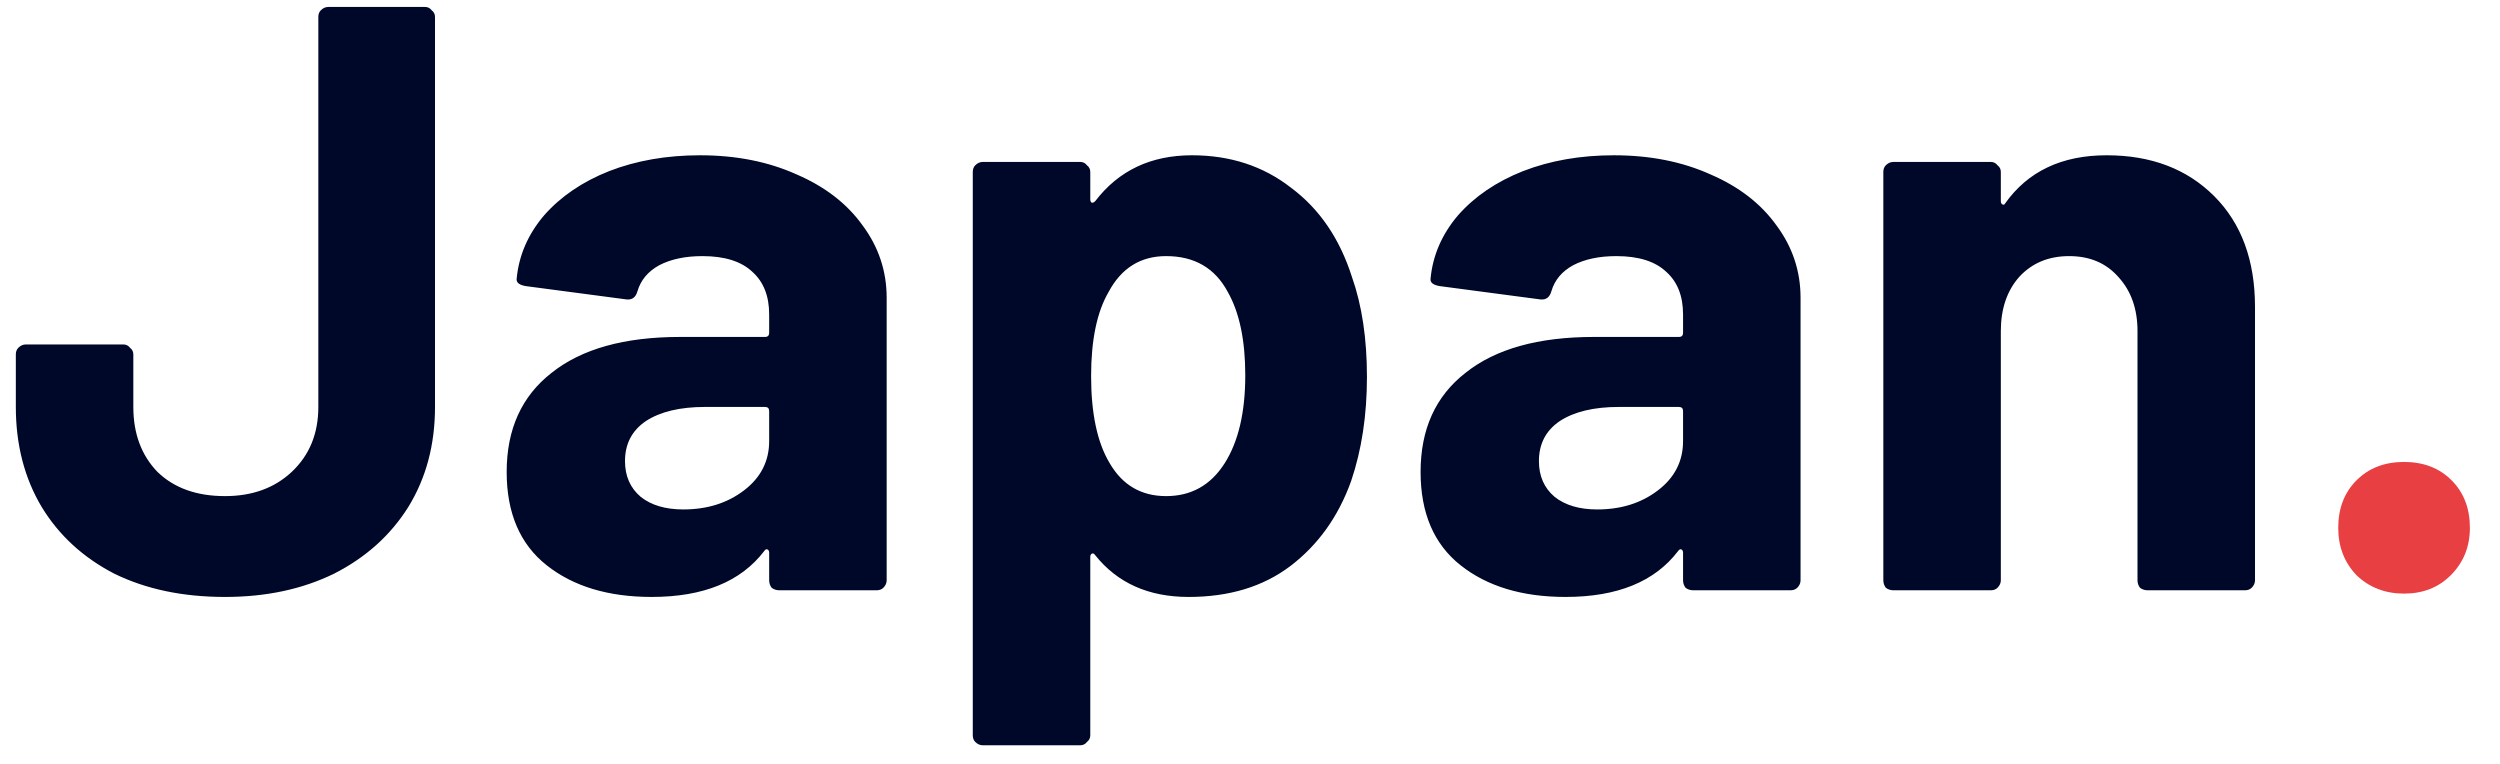 <svg width="72" height="22" viewBox="0 0 72 22" fill="none" xmlns="http://www.w3.org/2000/svg">
<path d="M6.48 17.192C5.264 17.192 4.2 16.968 3.288 16.52C2.392 16.056 1.696 15.416 1.2 14.6C0.704 13.768 0.456 12.808 0.456 11.72V10.208C0.456 10.128 0.48 10.064 0.528 10.016C0.592 9.952 0.664 9.92 0.744 9.92H3.552C3.632 9.92 3.696 9.952 3.744 10.016C3.808 10.064 3.84 10.128 3.84 10.208V11.72C3.84 12.488 4.072 13.112 4.536 13.592C5.016 14.056 5.664 14.288 6.48 14.288C7.264 14.288 7.904 14.056 8.4 13.592C8.912 13.112 9.168 12.488 9.168 11.72V0.488C9.168 0.408 9.192 0.344 9.24 0.296C9.304 0.232 9.376 0.2 9.456 0.2H12.24C12.32 0.2 12.384 0.232 12.432 0.296C12.496 0.344 12.528 0.408 12.528 0.488V11.72C12.528 12.808 12.272 13.768 11.76 14.6C11.248 15.416 10.536 16.056 9.624 16.52C8.712 16.968 7.664 17.192 6.48 17.192ZM20.16 4.472C21.2 4.472 22.128 4.656 22.944 5.024C23.76 5.376 24.392 5.864 24.84 6.488C25.304 7.112 25.536 7.808 25.536 8.576V16.712C25.536 16.792 25.504 16.864 25.44 16.928C25.392 16.976 25.328 17 25.248 17H22.44C22.36 17 22.288 16.976 22.224 16.928C22.176 16.864 22.152 16.792 22.152 16.712V15.92C22.152 15.872 22.136 15.84 22.104 15.824C22.072 15.808 22.04 15.824 22.008 15.872C21.336 16.752 20.256 17.192 18.768 17.192C17.52 17.192 16.512 16.888 15.744 16.28C14.976 15.672 14.592 14.776 14.592 13.592C14.592 12.36 15.024 11.408 15.888 10.736C16.752 10.048 17.984 9.704 19.584 9.704H22.032C22.112 9.704 22.152 9.664 22.152 9.584V9.056C22.152 8.528 21.992 8.12 21.672 7.832C21.352 7.528 20.872 7.376 20.232 7.376C19.736 7.376 19.32 7.464 18.984 7.64C18.664 7.816 18.456 8.064 18.36 8.384C18.312 8.56 18.208 8.64 18.048 8.624L15.144 8.24C14.952 8.208 14.864 8.136 14.88 8.024C14.944 7.352 15.208 6.744 15.672 6.2C16.152 5.656 16.776 5.232 17.544 4.928C18.328 4.624 19.2 4.472 20.16 4.472ZM19.68 14.672C20.368 14.672 20.952 14.488 21.432 14.12C21.912 13.752 22.152 13.28 22.152 12.704V11.84C22.152 11.76 22.112 11.72 22.032 11.72H20.304C19.584 11.72 19.016 11.856 18.6 12.128C18.2 12.4 18 12.784 18 13.28C18 13.712 18.152 14.056 18.456 14.312C18.76 14.552 19.168 14.672 19.68 14.672ZM38.936 7.976C39.224 8.792 39.368 9.752 39.368 10.856C39.368 11.96 39.216 12.96 38.912 13.856C38.544 14.88 37.96 15.696 37.16 16.304C36.376 16.896 35.4 17.192 34.232 17.192C33.08 17.192 32.184 16.792 31.544 15.992C31.512 15.944 31.48 15.928 31.448 15.944C31.416 15.96 31.4 15.992 31.4 16.04V21.176C31.4 21.256 31.368 21.32 31.304 21.368C31.256 21.432 31.192 21.464 31.112 21.464H28.304C28.224 21.464 28.152 21.432 28.088 21.368C28.04 21.32 28.016 21.256 28.016 21.176V4.952C28.016 4.872 28.04 4.808 28.088 4.76C28.152 4.696 28.224 4.664 28.304 4.664H31.112C31.192 4.664 31.256 4.696 31.304 4.76C31.368 4.808 31.4 4.872 31.4 4.952V5.744C31.4 5.792 31.416 5.824 31.448 5.84C31.48 5.84 31.512 5.824 31.544 5.792C32.216 4.912 33.144 4.472 34.328 4.472C35.432 4.472 36.384 4.784 37.184 5.408C38 6.016 38.584 6.872 38.936 7.976ZM35.264 13.352C35.664 12.728 35.864 11.88 35.864 10.808C35.864 9.8 35.696 9 35.36 8.408C34.992 7.72 34.4 7.376 33.584 7.376C32.848 7.376 32.296 7.72 31.928 8.408C31.592 8.984 31.424 9.792 31.424 10.832C31.424 11.904 31.6 12.736 31.952 13.328C32.32 13.968 32.864 14.288 33.584 14.288C34.304 14.288 34.864 13.976 35.264 13.352ZM46.48 4.472C47.52 4.472 48.449 4.656 49.264 5.024C50.081 5.376 50.712 5.864 51.16 6.488C51.624 7.112 51.856 7.808 51.856 8.576V16.712C51.856 16.792 51.825 16.864 51.761 16.928C51.712 16.976 51.648 17 51.569 17H48.761C48.681 17 48.608 16.976 48.544 16.928C48.496 16.864 48.472 16.792 48.472 16.712V15.92C48.472 15.872 48.456 15.84 48.425 15.824C48.392 15.808 48.361 15.824 48.328 15.872C47.657 16.752 46.577 17.192 45.089 17.192C43.84 17.192 42.833 16.888 42.065 16.28C41.297 15.672 40.913 14.776 40.913 13.592C40.913 12.36 41.344 11.408 42.209 10.736C43.072 10.048 44.304 9.704 45.904 9.704H48.352C48.432 9.704 48.472 9.664 48.472 9.584V9.056C48.472 8.528 48.312 8.12 47.992 7.832C47.672 7.528 47.193 7.376 46.553 7.376C46.056 7.376 45.641 7.464 45.304 7.64C44.984 7.816 44.776 8.064 44.681 8.384C44.633 8.56 44.529 8.64 44.368 8.624L41.465 8.24C41.273 8.208 41.184 8.136 41.2 8.024C41.264 7.352 41.529 6.744 41.992 6.2C42.472 5.656 43.096 5.232 43.864 4.928C44.648 4.624 45.52 4.472 46.48 4.472ZM46.001 14.672C46.688 14.672 47.273 14.488 47.752 14.12C48.233 13.752 48.472 13.28 48.472 12.704V11.84C48.472 11.76 48.432 11.72 48.352 11.72H46.624C45.904 11.72 45.337 11.856 44.92 12.128C44.52 12.4 44.321 12.784 44.321 13.28C44.321 13.712 44.472 14.056 44.776 14.312C45.081 14.552 45.489 14.672 46.001 14.672ZM60.672 4.472C61.952 4.472 62.984 4.864 63.768 5.648C64.552 6.432 64.944 7.496 64.944 8.84V16.712C64.944 16.792 64.912 16.864 64.848 16.928C64.8 16.976 64.736 17 64.656 17H61.848C61.768 17 61.696 16.976 61.632 16.928C61.584 16.864 61.56 16.792 61.56 16.712V9.536C61.56 8.896 61.376 8.376 61.008 7.976C60.656 7.576 60.184 7.376 59.592 7.376C59 7.376 58.52 7.576 58.152 7.976C57.8 8.376 57.624 8.896 57.624 9.536V16.712C57.624 16.792 57.592 16.864 57.528 16.928C57.48 16.976 57.416 17 57.336 17H54.528C54.448 17 54.376 16.976 54.312 16.928C54.264 16.864 54.24 16.792 54.24 16.712V4.952C54.24 4.872 54.264 4.808 54.312 4.76C54.376 4.696 54.448 4.664 54.528 4.664H57.336C57.416 4.664 57.48 4.696 57.528 4.76C57.592 4.808 57.624 4.872 57.624 4.952V5.792C57.624 5.84 57.64 5.872 57.672 5.888C57.704 5.904 57.728 5.896 57.744 5.864C58.4 4.936 59.376 4.472 60.672 4.472Z" fill="#000829"/>
<path d="M69.237 17.096C68.693 17.096 68.237 16.92 67.869 16.568C67.517 16.2 67.341 15.744 67.341 15.2C67.341 14.64 67.517 14.184 67.869 13.832C68.221 13.48 68.677 13.304 69.237 13.304C69.797 13.304 70.253 13.48 70.605 13.832C70.957 14.184 71.133 14.64 71.133 15.2C71.133 15.744 70.949 16.2 70.581 16.568C70.229 16.92 69.781 17.096 69.237 17.096Z" fill="#E83F43"/>
</svg>
